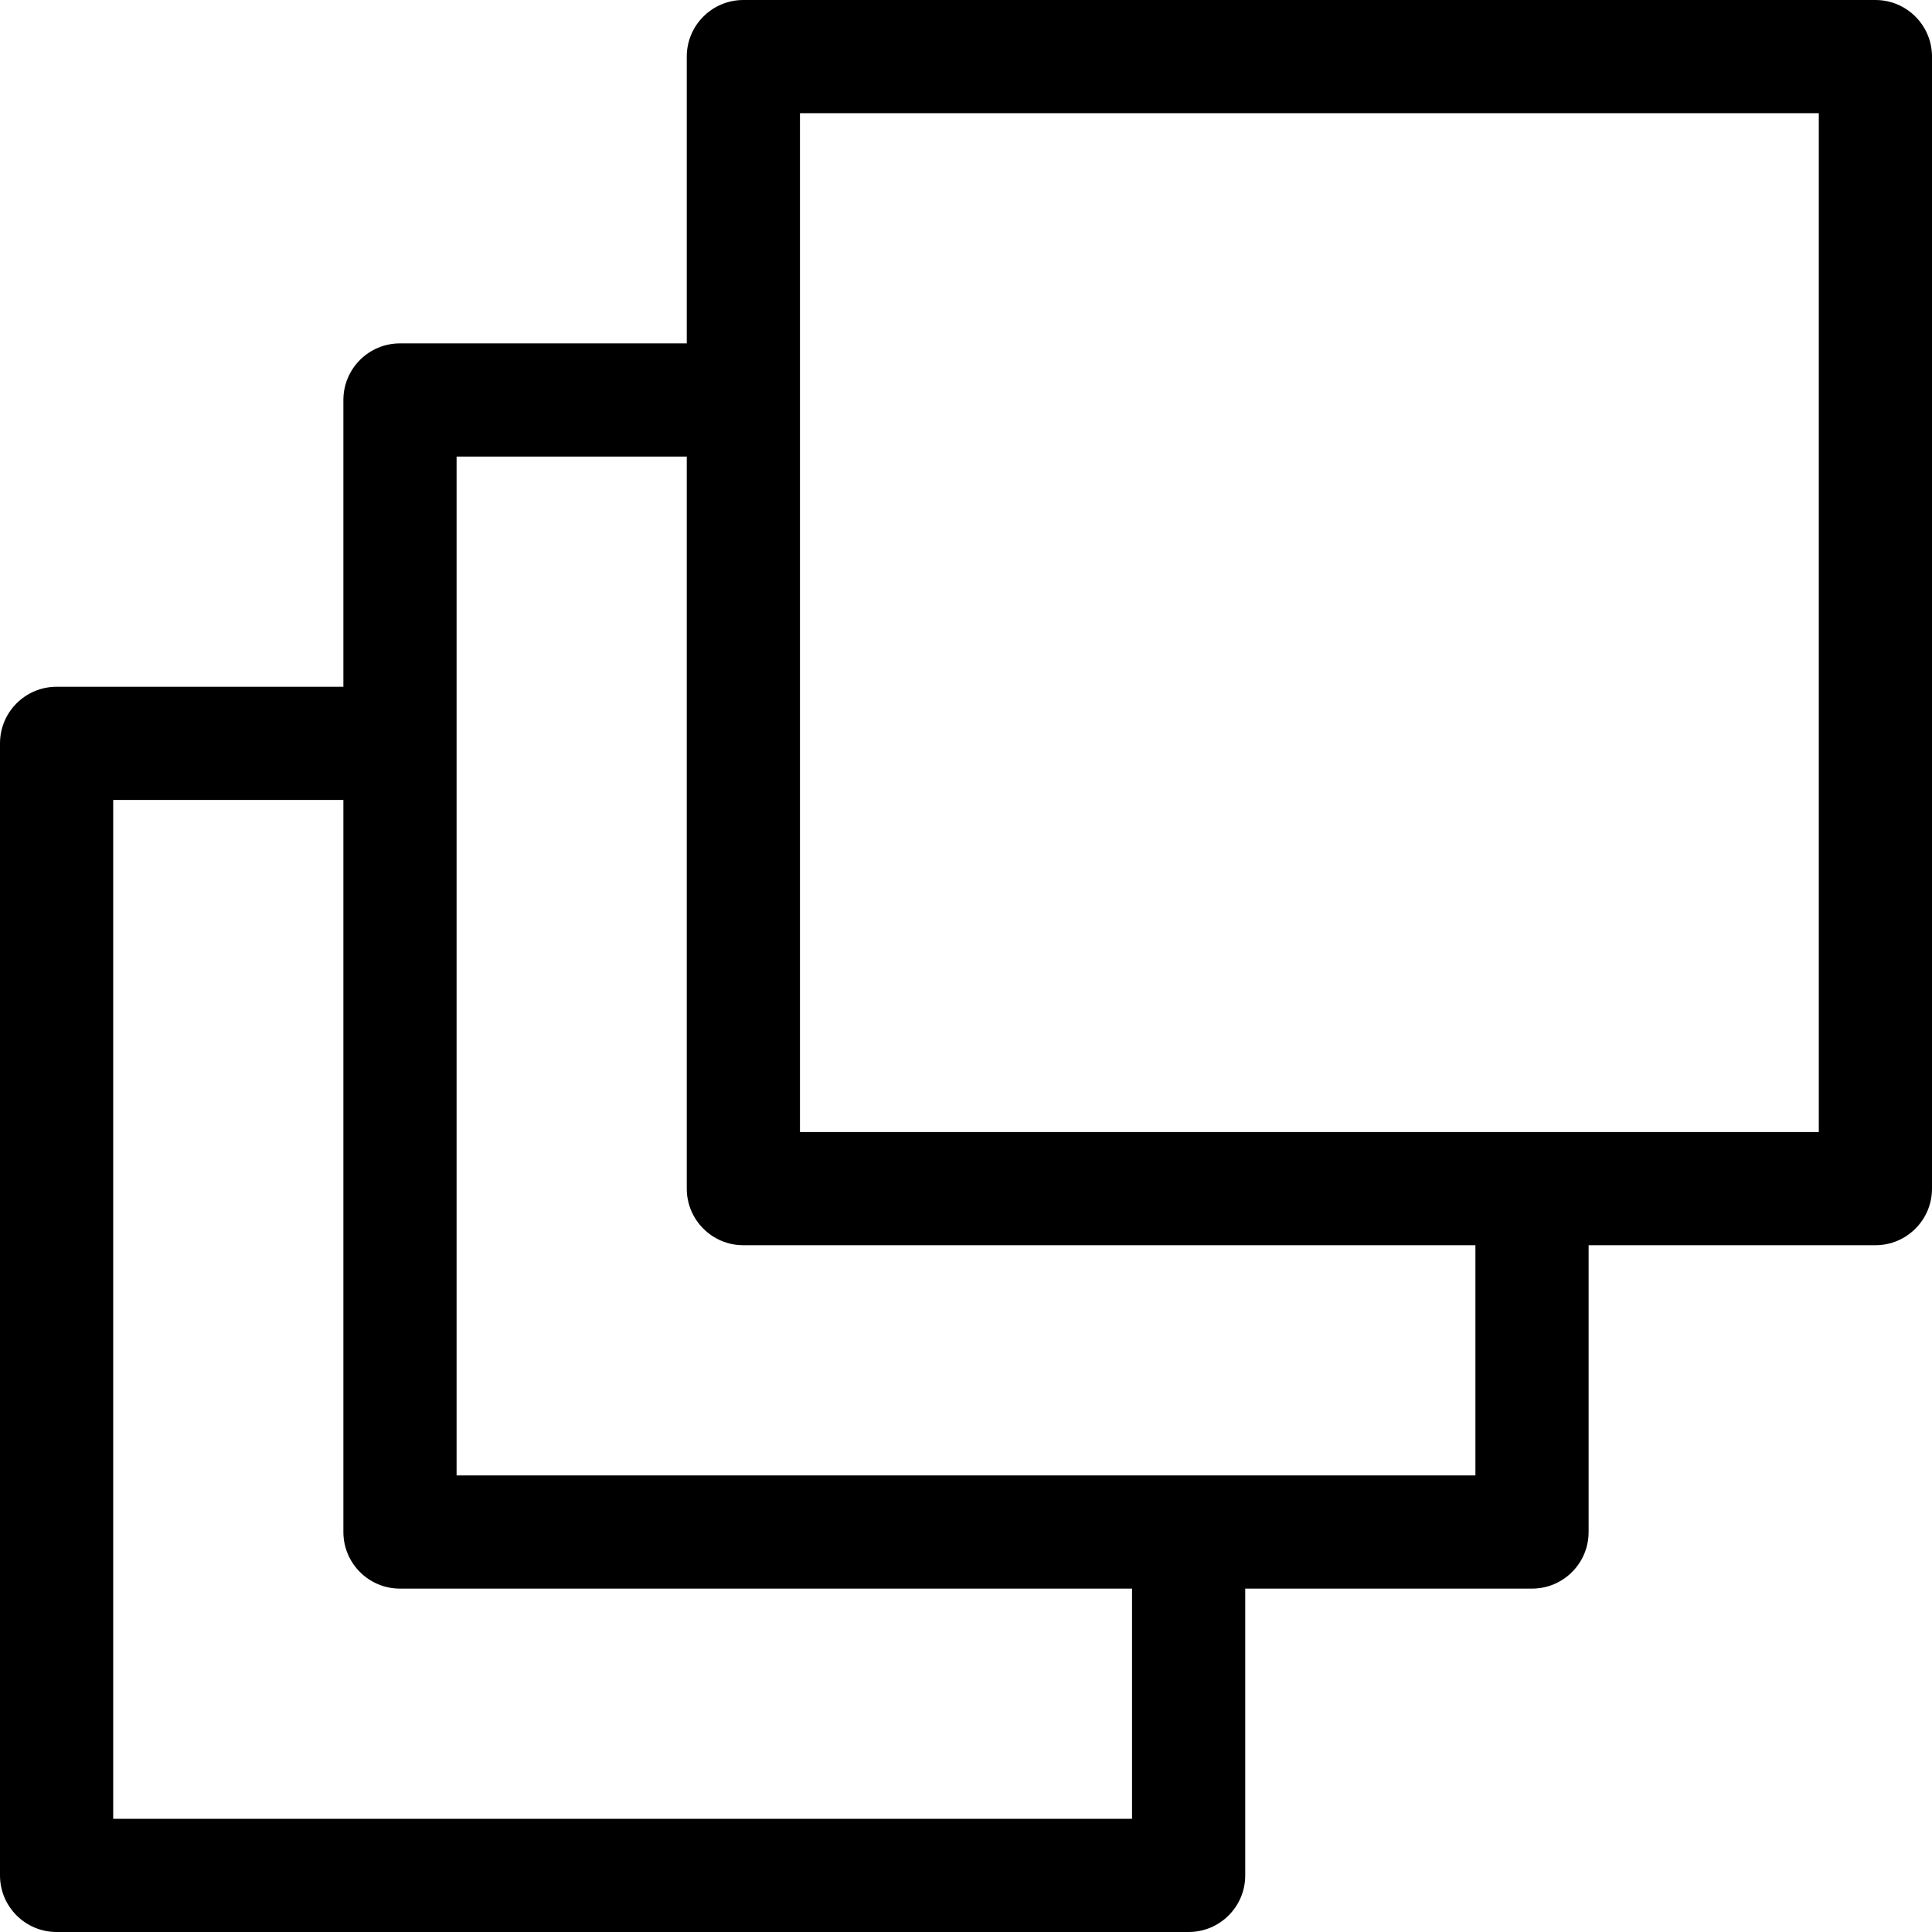 <svg id="Capa_1" enable-background="new 0 0 512 512" height="512" viewBox="0 0 512 512" width="512" xmlns="http://www.w3.org/2000/svg"><g><path d="m497 0h-300c-8.284 0-15 6.716-15 15v76h-76c-8.284 0-15 6.716-15 15v76h-76c-8.284 0-15 6.716-15 15v300c0 8.284 6.716 15 15 15h300c8.284 0 15-6.716 15-15v-76h76c8.284 0 15-6.716 15-15v-76h76c8.284 0 15-6.716 15-15v-300c0-8.284-6.716-15-15-15zm-197 482h-270v-270h61v194c0 8.284 6.716 15 15 15h194zm91-91h-270v-270h61v194c0 8.284 6.716 15 15 15h194zm91-91h-270v-270h270z"/></g></svg>